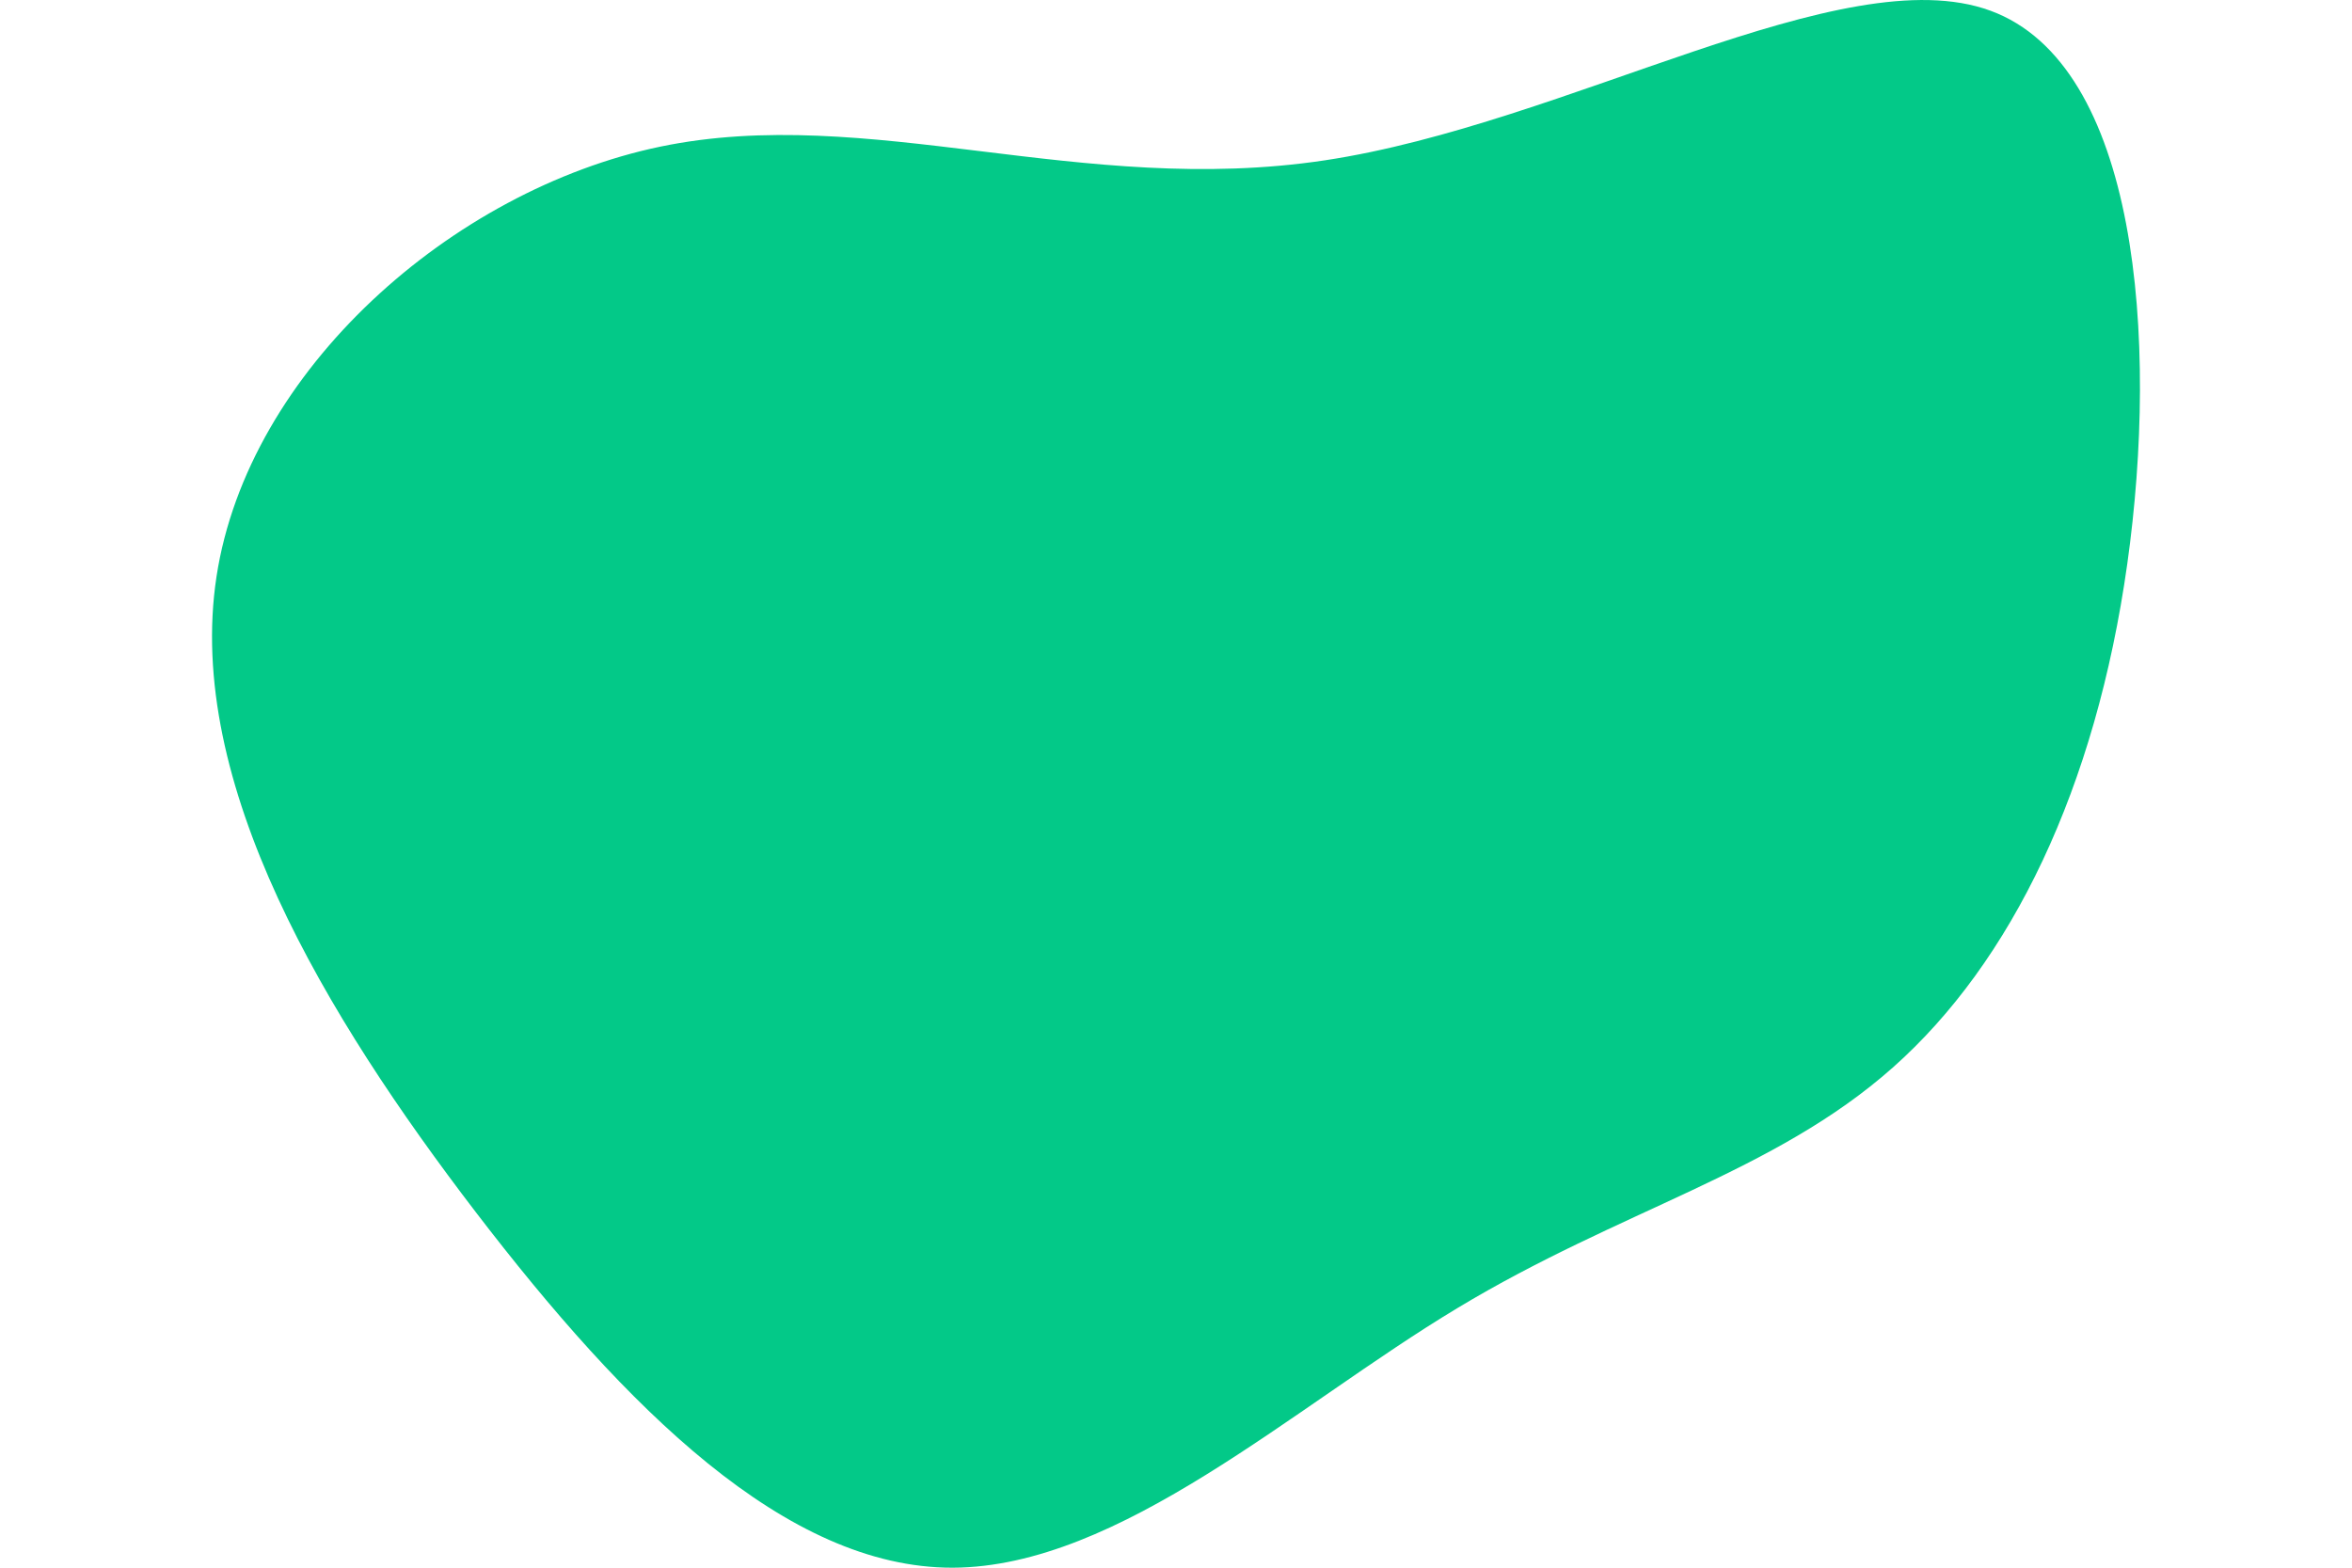 <svg id="visual" viewBox="111.23 24.47 677.54 551.05" width="900" height="600" xmlns="http://www.w3.org/2000/svg" xmlns:xlink="http://www.w3.org/1999/xlink" version="1.1"><g transform="translate(491.503 295.326)"><path d="M244.7 -267.1C296.6 -248.1 303.9 -151.5 292.8 -72.6C281.7 6.3 252.1 67.4 210.4 104.4C168.7 141.4 114.8 154.3 57.3 189C-0.2 223.6 -61.3 280 -120 280.2C-178.6 280.3 -234.8 224.1 -287.6 155.2C-340.4 86.2 -389.8 4.4 -378.7 -68.2C-367.6 -140.7 -296 -204 -222.8 -219.3C-149.6 -234.5 -74.8 -201.6 10.8 -214.5C96.4 -227.4 192.8 -286.1 244.7 -267.1" fill="#03C988"></path></g></svg>